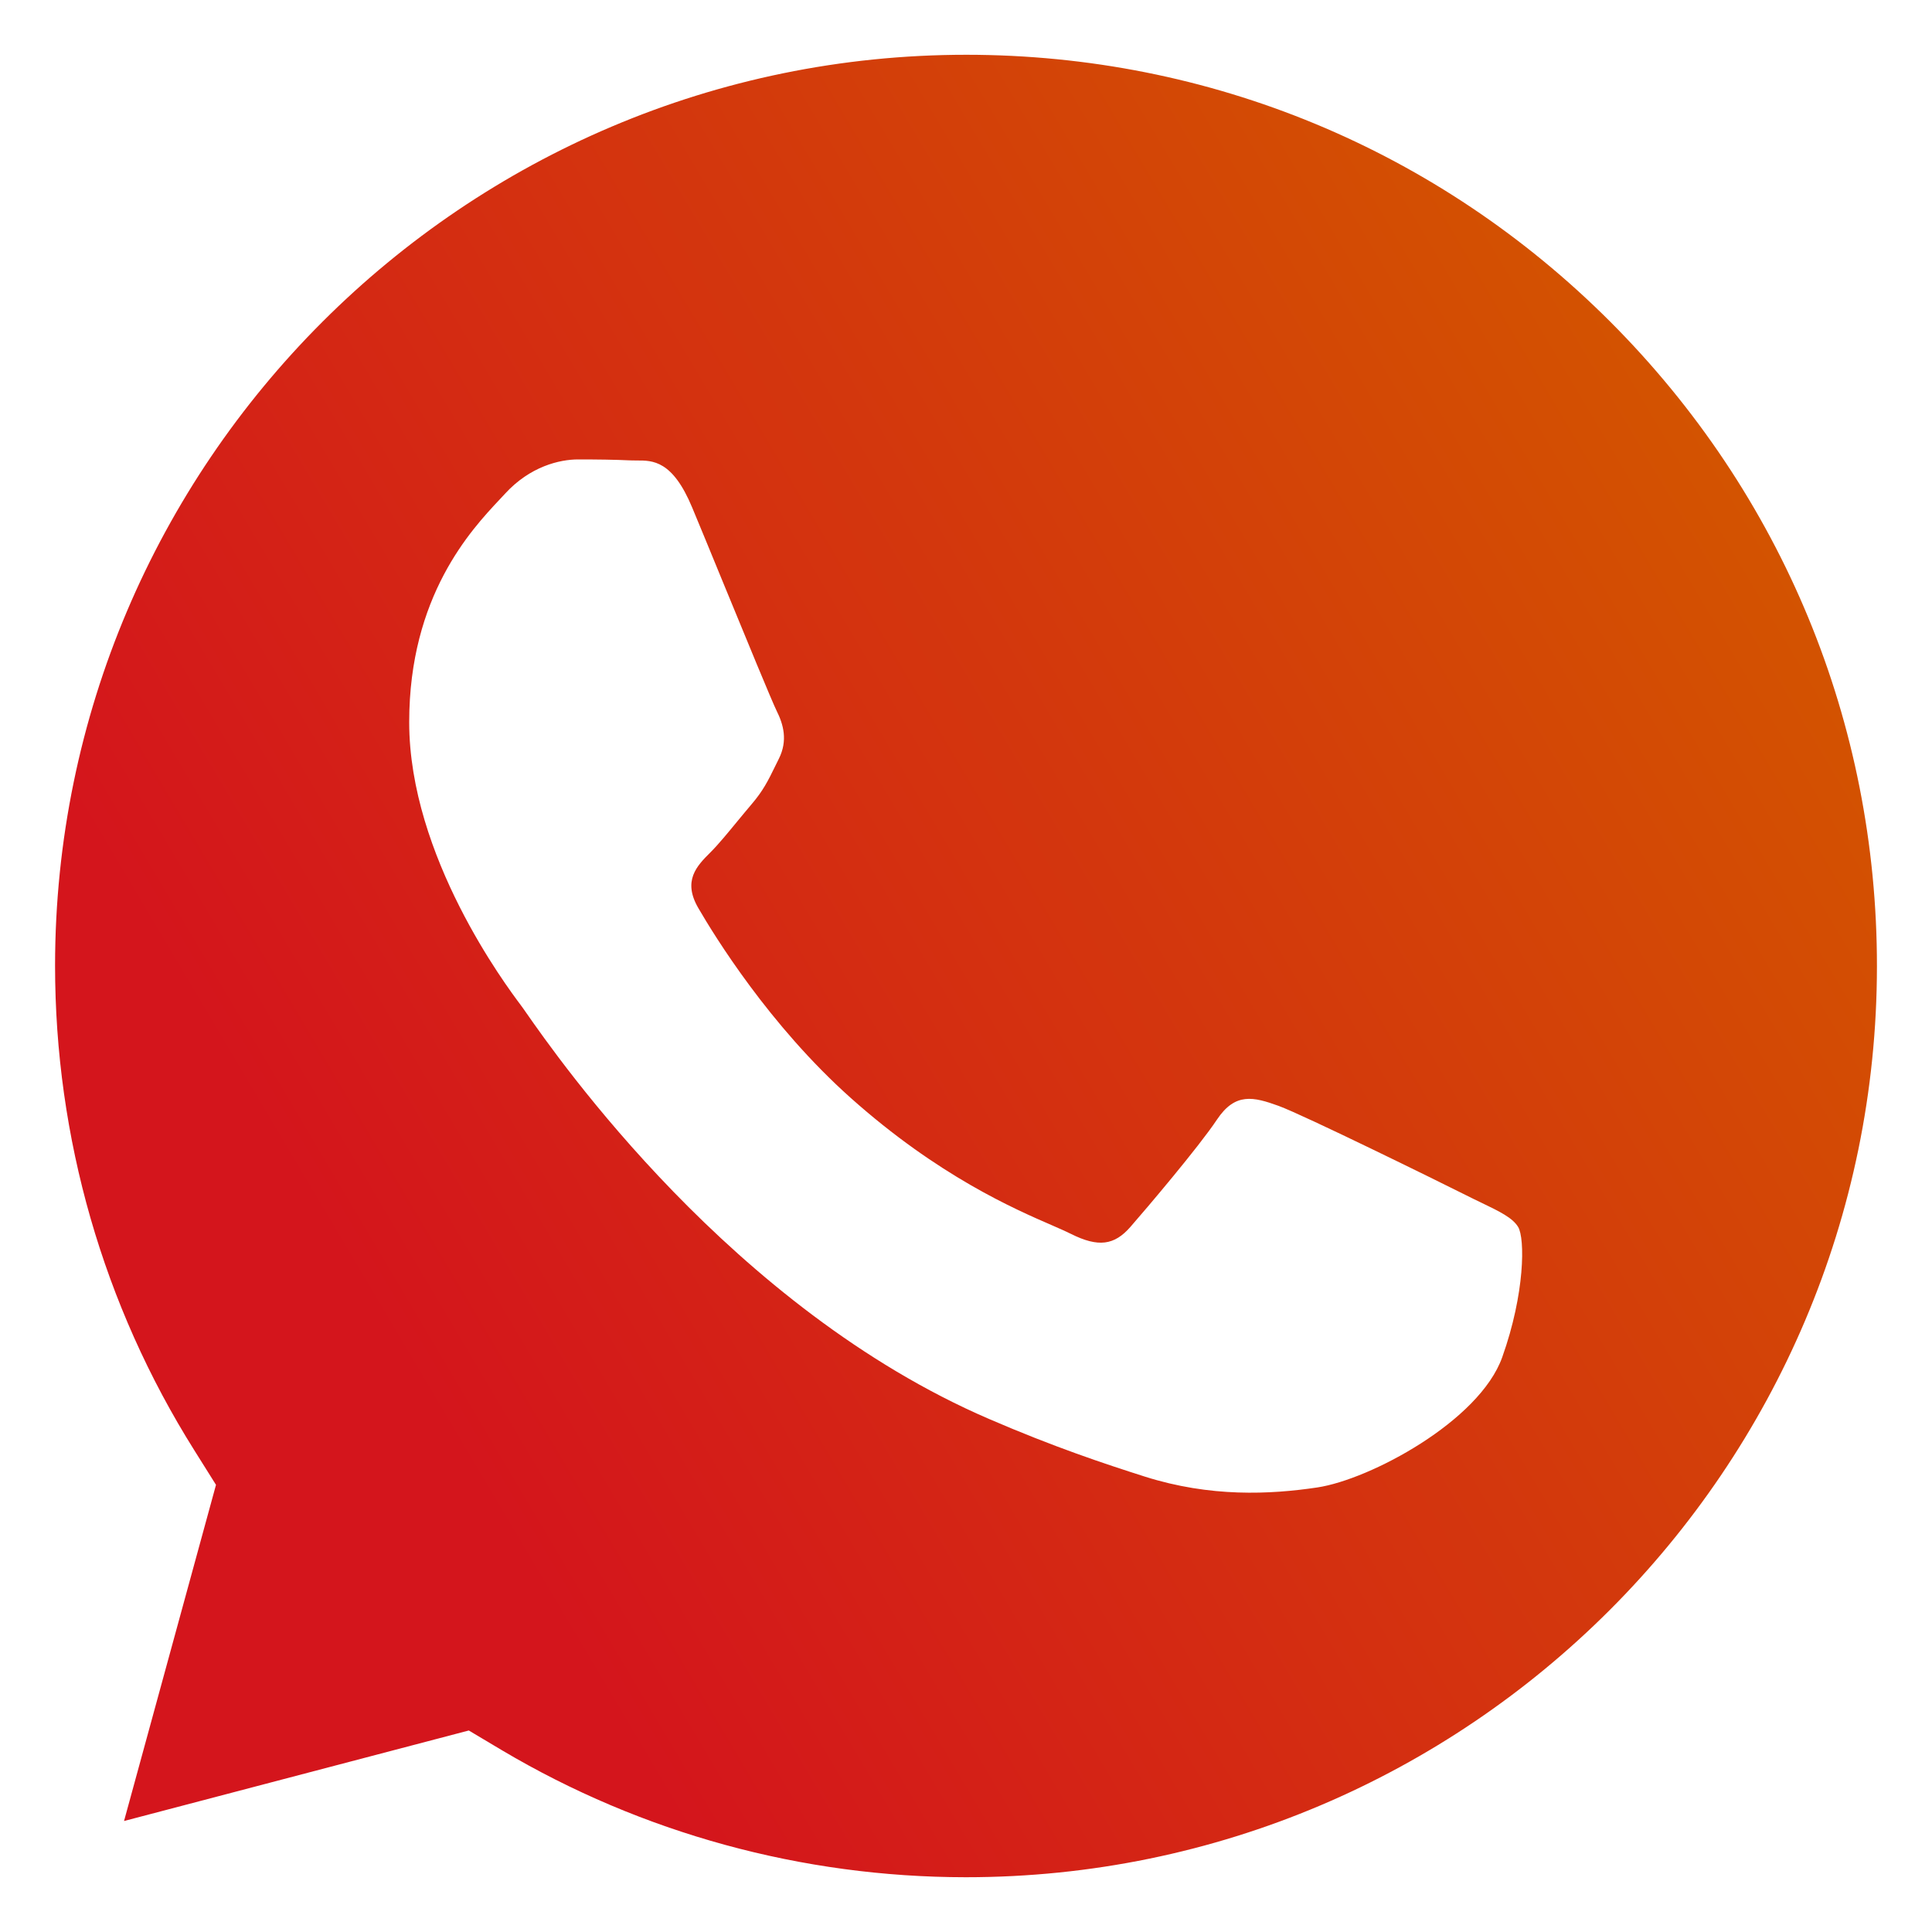 <svg width="20" height="20" viewBox="0 0 20 20" fill="none" xmlns="http://www.w3.org/2000/svg">
<path fill-rule="evenodd" clip-rule="evenodd" d="M1.284 18.851L4.853 17.914L5.197 18.119C6.645 18.978 8.304 19.432 9.996 19.433H10C15.197 19.433 19.428 15.203 19.43 10.003C19.431 7.484 18.451 5.115 16.671 3.332C14.89 1.55 12.523 0.568 10.004 0.567C4.803 0.567 0.572 4.797 0.57 9.996C0.57 11.777 1.068 13.513 2.012 15.014L2.236 15.371L1.284 18.851ZM15.328 12.447C15.526 12.542 15.659 12.607 15.716 12.702C15.787 12.82 15.787 13.388 15.551 14.05C15.315 14.712 14.182 15.316 13.637 15.398C13.149 15.471 12.531 15.501 11.852 15.286C11.44 15.155 10.912 14.98 10.236 14.688C7.578 13.541 5.783 10.965 5.443 10.478C5.419 10.444 5.403 10.42 5.393 10.408L5.391 10.405C5.241 10.205 4.236 8.864 4.236 7.476C4.236 6.17 4.877 5.485 5.173 5.17C5.193 5.149 5.211 5.129 5.228 5.111C5.488 4.827 5.795 4.756 5.984 4.756C6.173 4.756 6.362 4.758 6.527 4.766C6.548 4.767 6.569 4.767 6.591 4.767C6.756 4.766 6.962 4.765 7.165 5.253C7.243 5.44 7.358 5.719 7.478 6.012C7.722 6.606 7.992 7.262 8.039 7.357C8.11 7.499 8.157 7.665 8.063 7.854C8.049 7.882 8.035 7.909 8.023 7.935C7.952 8.08 7.9 8.186 7.779 8.327C7.732 8.382 7.683 8.442 7.634 8.501C7.536 8.62 7.439 8.739 7.354 8.824C7.212 8.965 7.064 9.118 7.23 9.402C7.395 9.686 7.964 10.614 8.807 11.366C9.713 12.174 10.5 12.515 10.899 12.688C10.977 12.722 11.04 12.75 11.086 12.773C11.37 12.915 11.535 12.891 11.701 12.702C11.866 12.513 12.409 11.874 12.598 11.59C12.787 11.307 12.976 11.354 13.236 11.448C13.496 11.543 14.89 12.229 15.173 12.371C15.228 12.399 15.28 12.424 15.328 12.447Z" fill="url(#paint0_linear_107_811)"/>
<defs>
<linearGradient id="paint0_linear_107_811" x1="2.274" y1="15.4" x2="18.682" y2="5.674" gradientUnits="userSpaceOnUse">
<stop offset="0.119" stop-color="#D4151C"/>
<stop offset="1" stop-color="#D35400"/>
</linearGradient>
</defs>
</svg>
